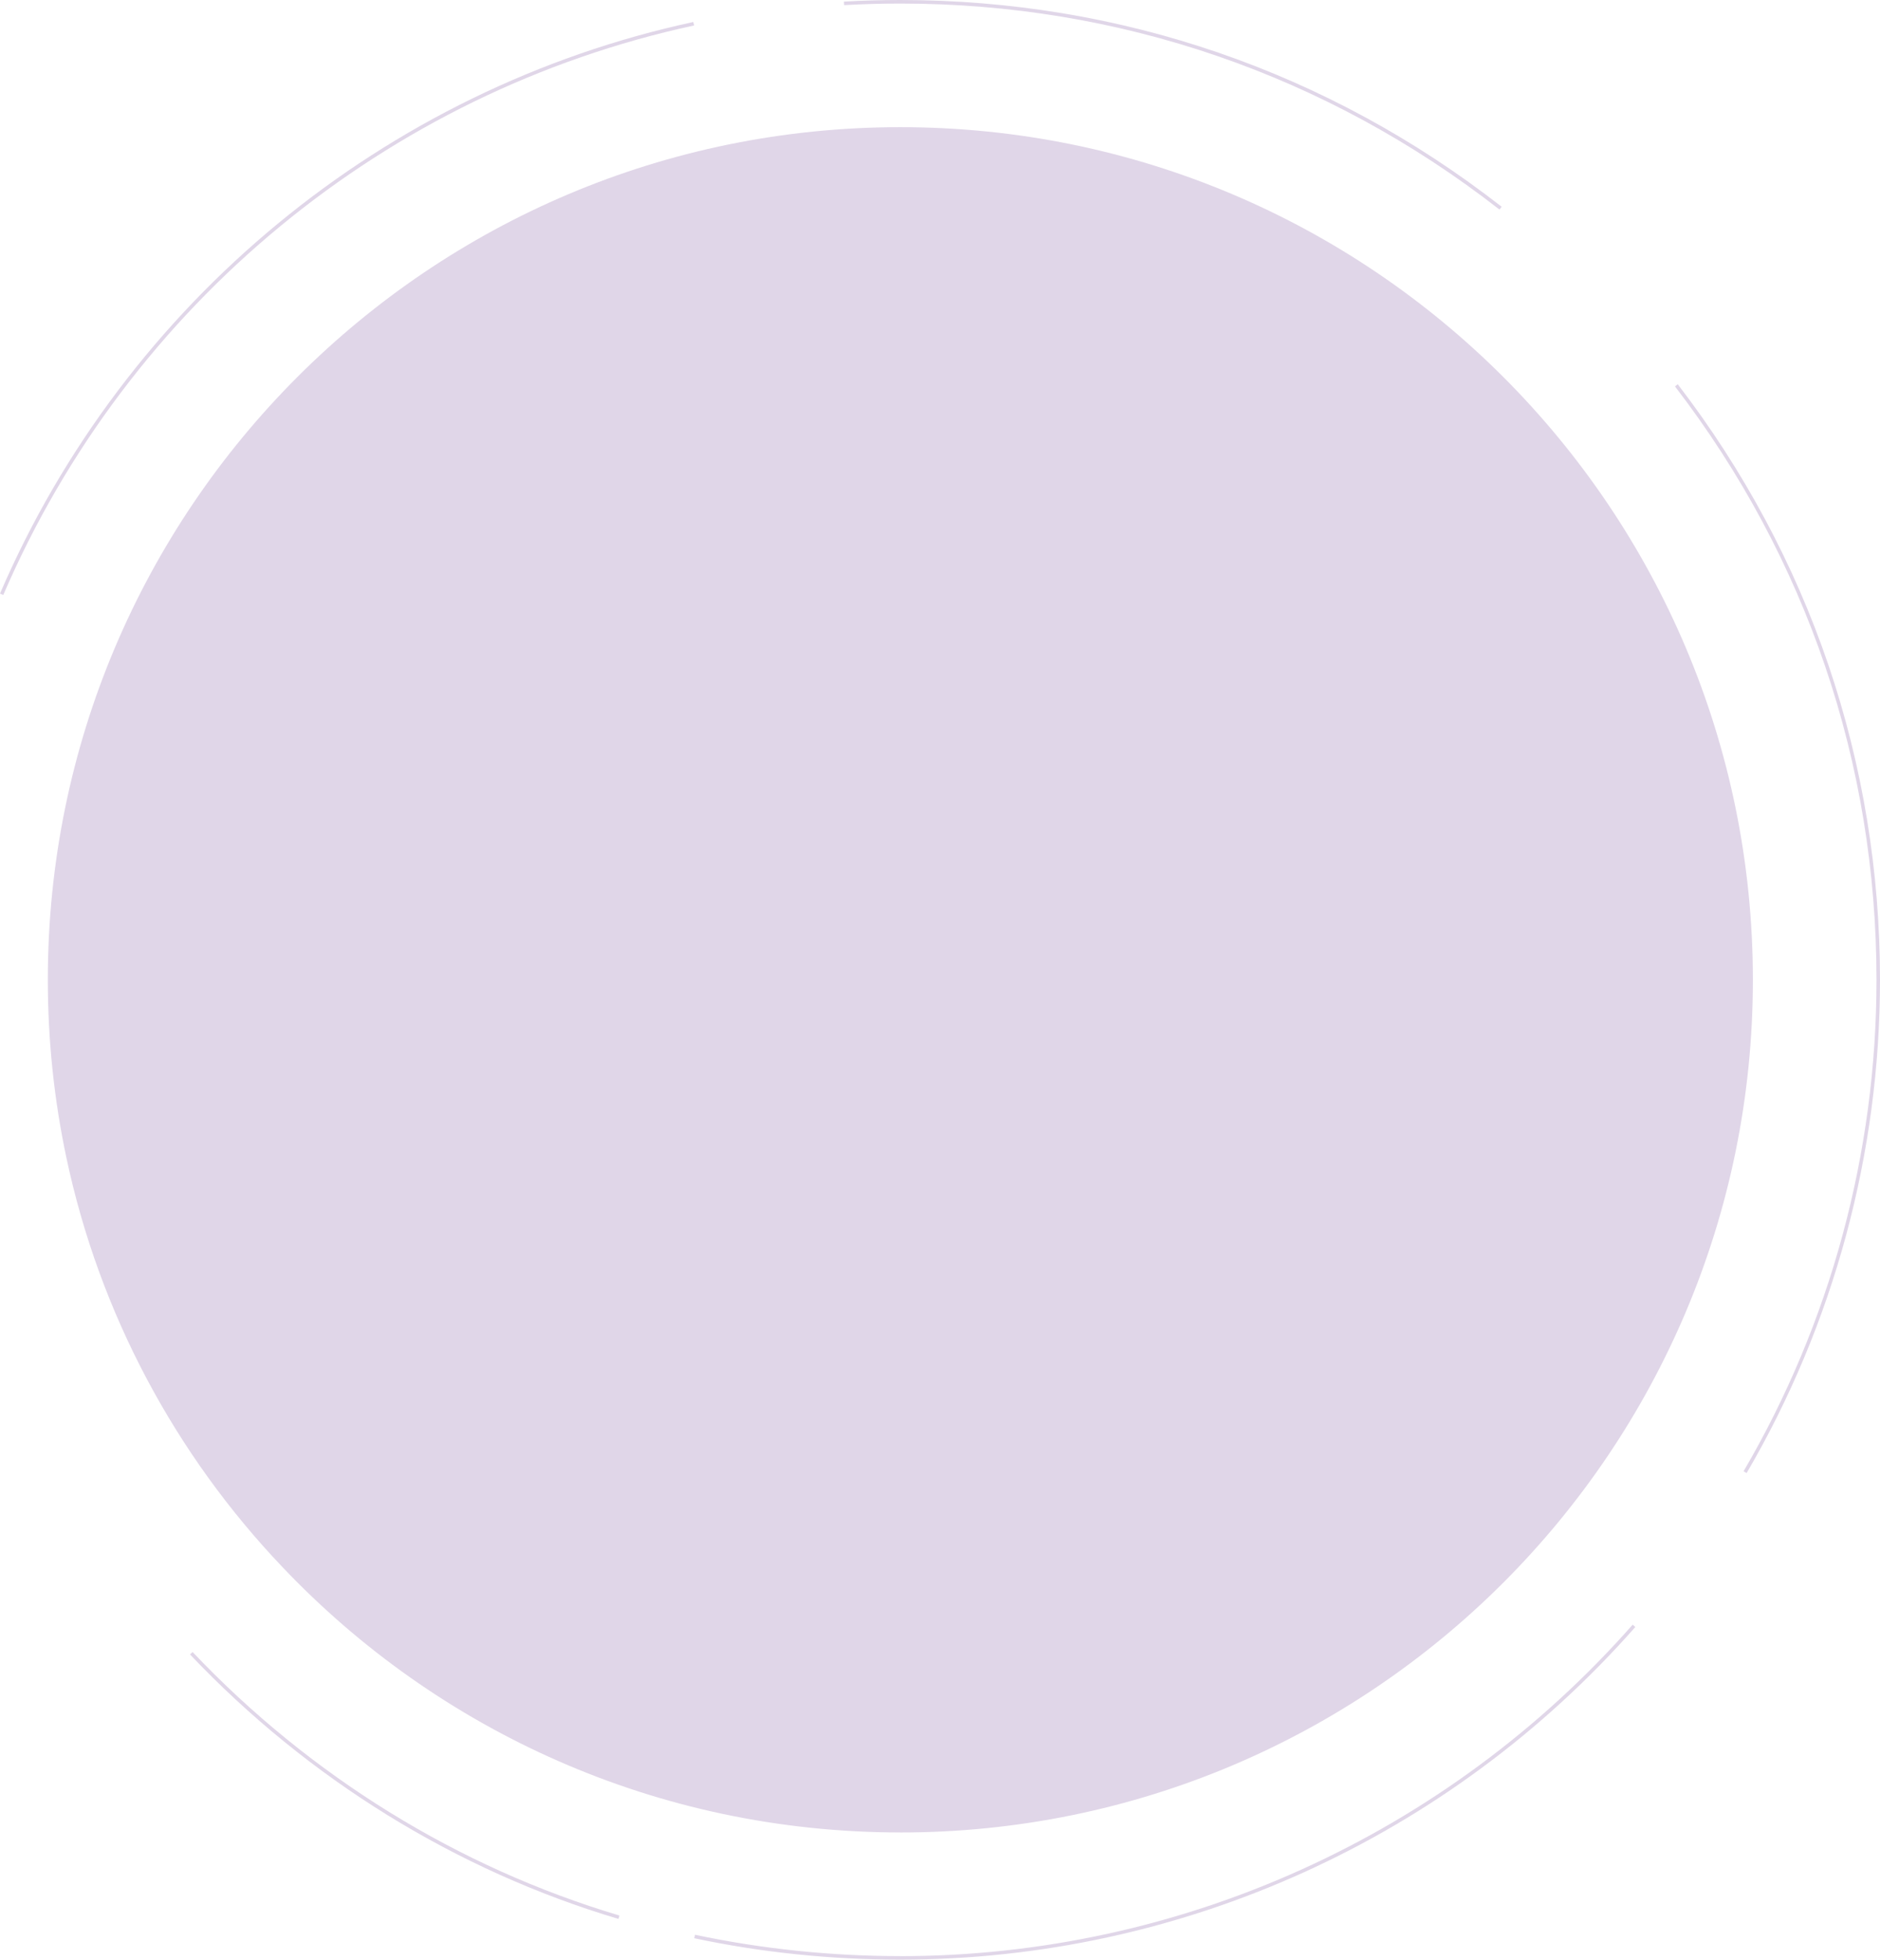 <?xml version="1.0" encoding="UTF-8"?>
<svg id="Layer_2" data-name="Layer 2" xmlns="http://www.w3.org/2000/svg" viewBox="0 0 531.1 553.52">
  <defs>
    <style>
      .cls-1 {
        fill: #e0d6e8;
      }
    </style>
  </defs>
  <g id="Layer_1-2" data-name="Layer 1">
    <g>
      <path class="cls-1" d="m54.41,466.62l-.73.69c33.43,35.24,75.28,61.07,121.03,74.71l.29-.96c-45.58-13.58-87.28-39.32-120.59-74.43Z"/>
      <path class="cls-1" d="m254.35,552.52c-19.6,0-39.12-2.03-58.01-6.03l-.21.98c18.95,4.02,38.54,6.05,58.21,6.05,79.32,0,155-34.25,207.64-93.96l-.75-.66c-52.44,59.5-127.85,93.63-206.89,93.63Z"/>
      <path class="cls-1" d="m473.97,108.53l-.79.61c37.24,48.51,56.93,106.47,56.93,167.62,0,48.82-12.98,96.82-37.55,138.81l.86.51c24.65-42.15,37.68-90.32,37.68-139.31,0-61.37-19.76-119.55-57.13-168.23Z"/>
      <path class="cls-1" d="m254.35,1c61.9,0,120.42,20.12,169.25,58.19l.62-.79C375.21,20.19,316.47,0,254.35,0c-5.3,0-10.67.15-15.94.45l.06,1c5.25-.3,10.6-.45,15.88-.45Z"/>
      <path class="cls-1" d="m196.08,7.19l-.21-.98C108.64,25.05,35.42,85.41,0,167.66l.92.4C36.21,86.1,109.16,25.96,196.08,7.19Z"/>
      <path class="cls-1" d="m254.35,517.6c133.03,0,240.84-107.81,240.84-240.84S387.38,35.92,254.35,35.92,13.51,143.73,13.51,276.76c0,17.21,1.81,34.04,5.24,50.22,9.39,44.24,30.92,84.01,60.99,115.6,43.85,46.22,105.86,75.01,174.61,75.01Z"/>
    </g>
  </g>
</svg>